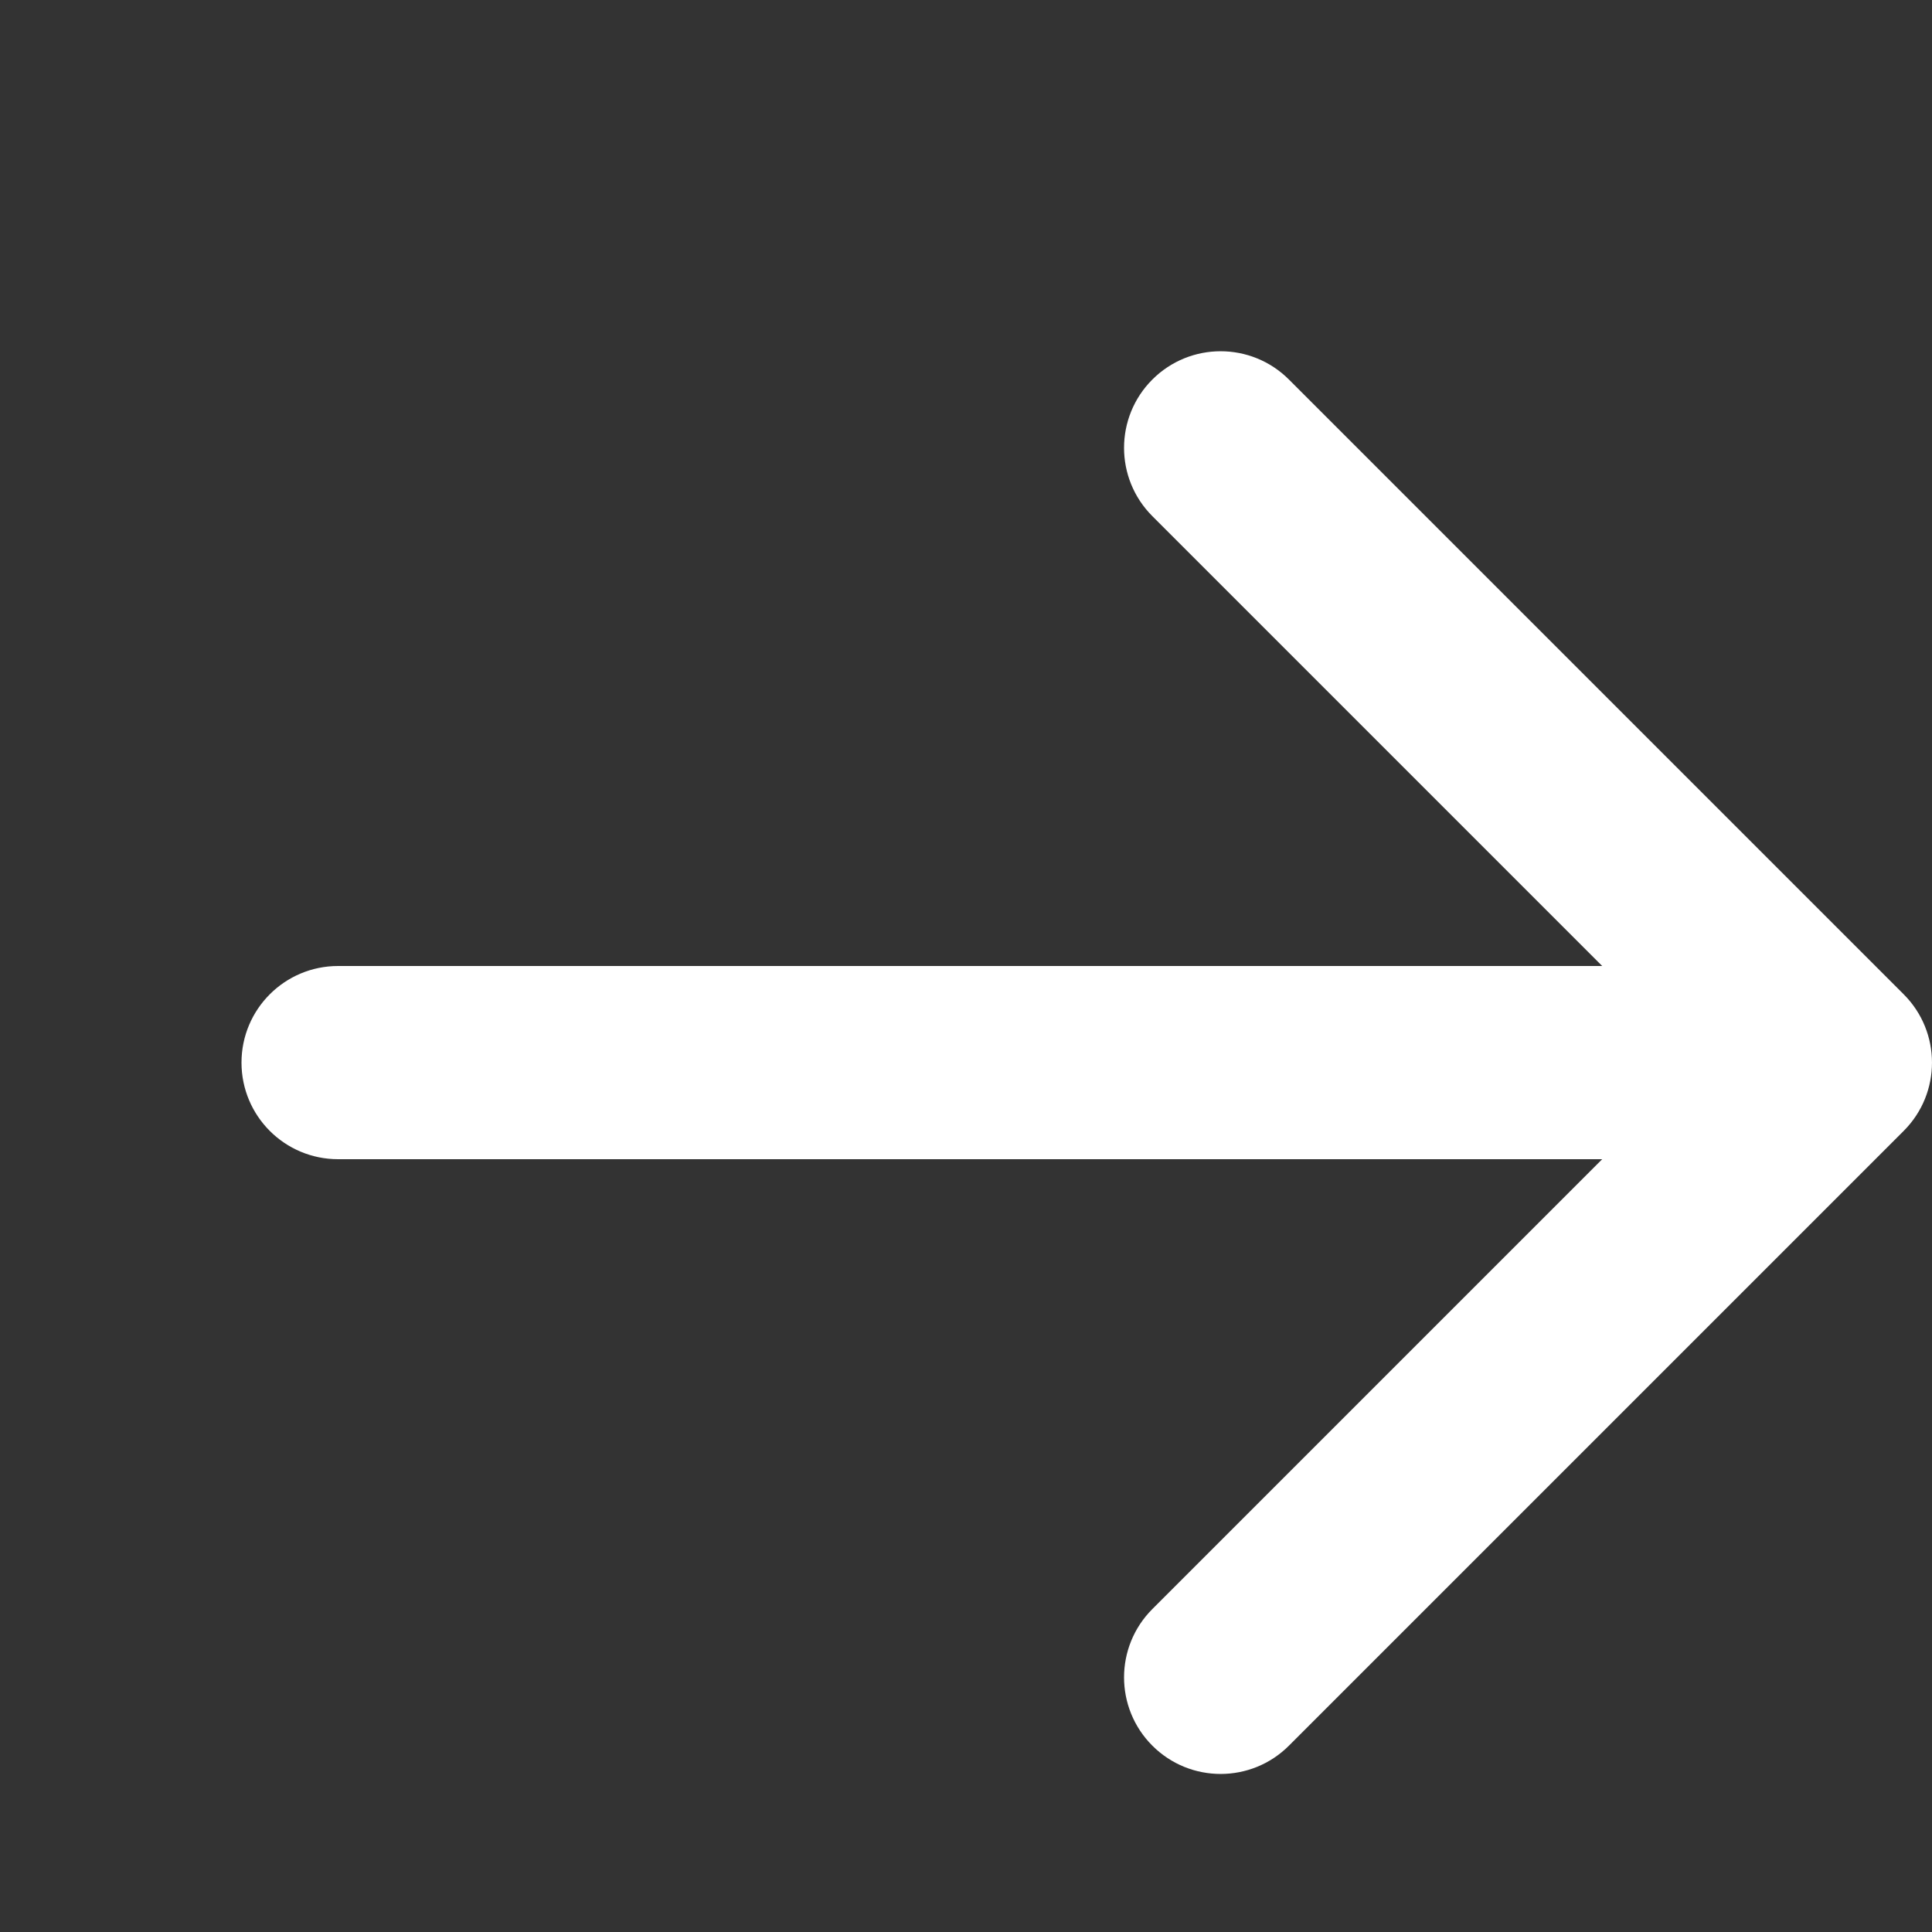 <svg width="40" height="40" viewBox="0 0 40 40" fill="none" xmlns="http://www.w3.org/2000/svg">
<rect x="0" y="0" width="40" height="40" fill="#333333" stroke="none"/>
<path d="M7 20C5.895 20 5 20.895 5 22C5 23.105 5.895 24 7 24V20ZM39.414 23.414C40.195 22.633 40.195 21.367 39.414 20.586L26.686 7.858C25.905 7.077 24.639 7.077 23.858 7.858C23.077 8.639 23.077 9.905 23.858 10.686L35.172 22L23.858 33.314C23.077 34.095 23.077 35.361 23.858 36.142C24.639 36.923 25.905 36.923 26.686 36.142L39.414 23.414ZM7 24H38V20H7V24Z" fill="white"/>
</svg>
